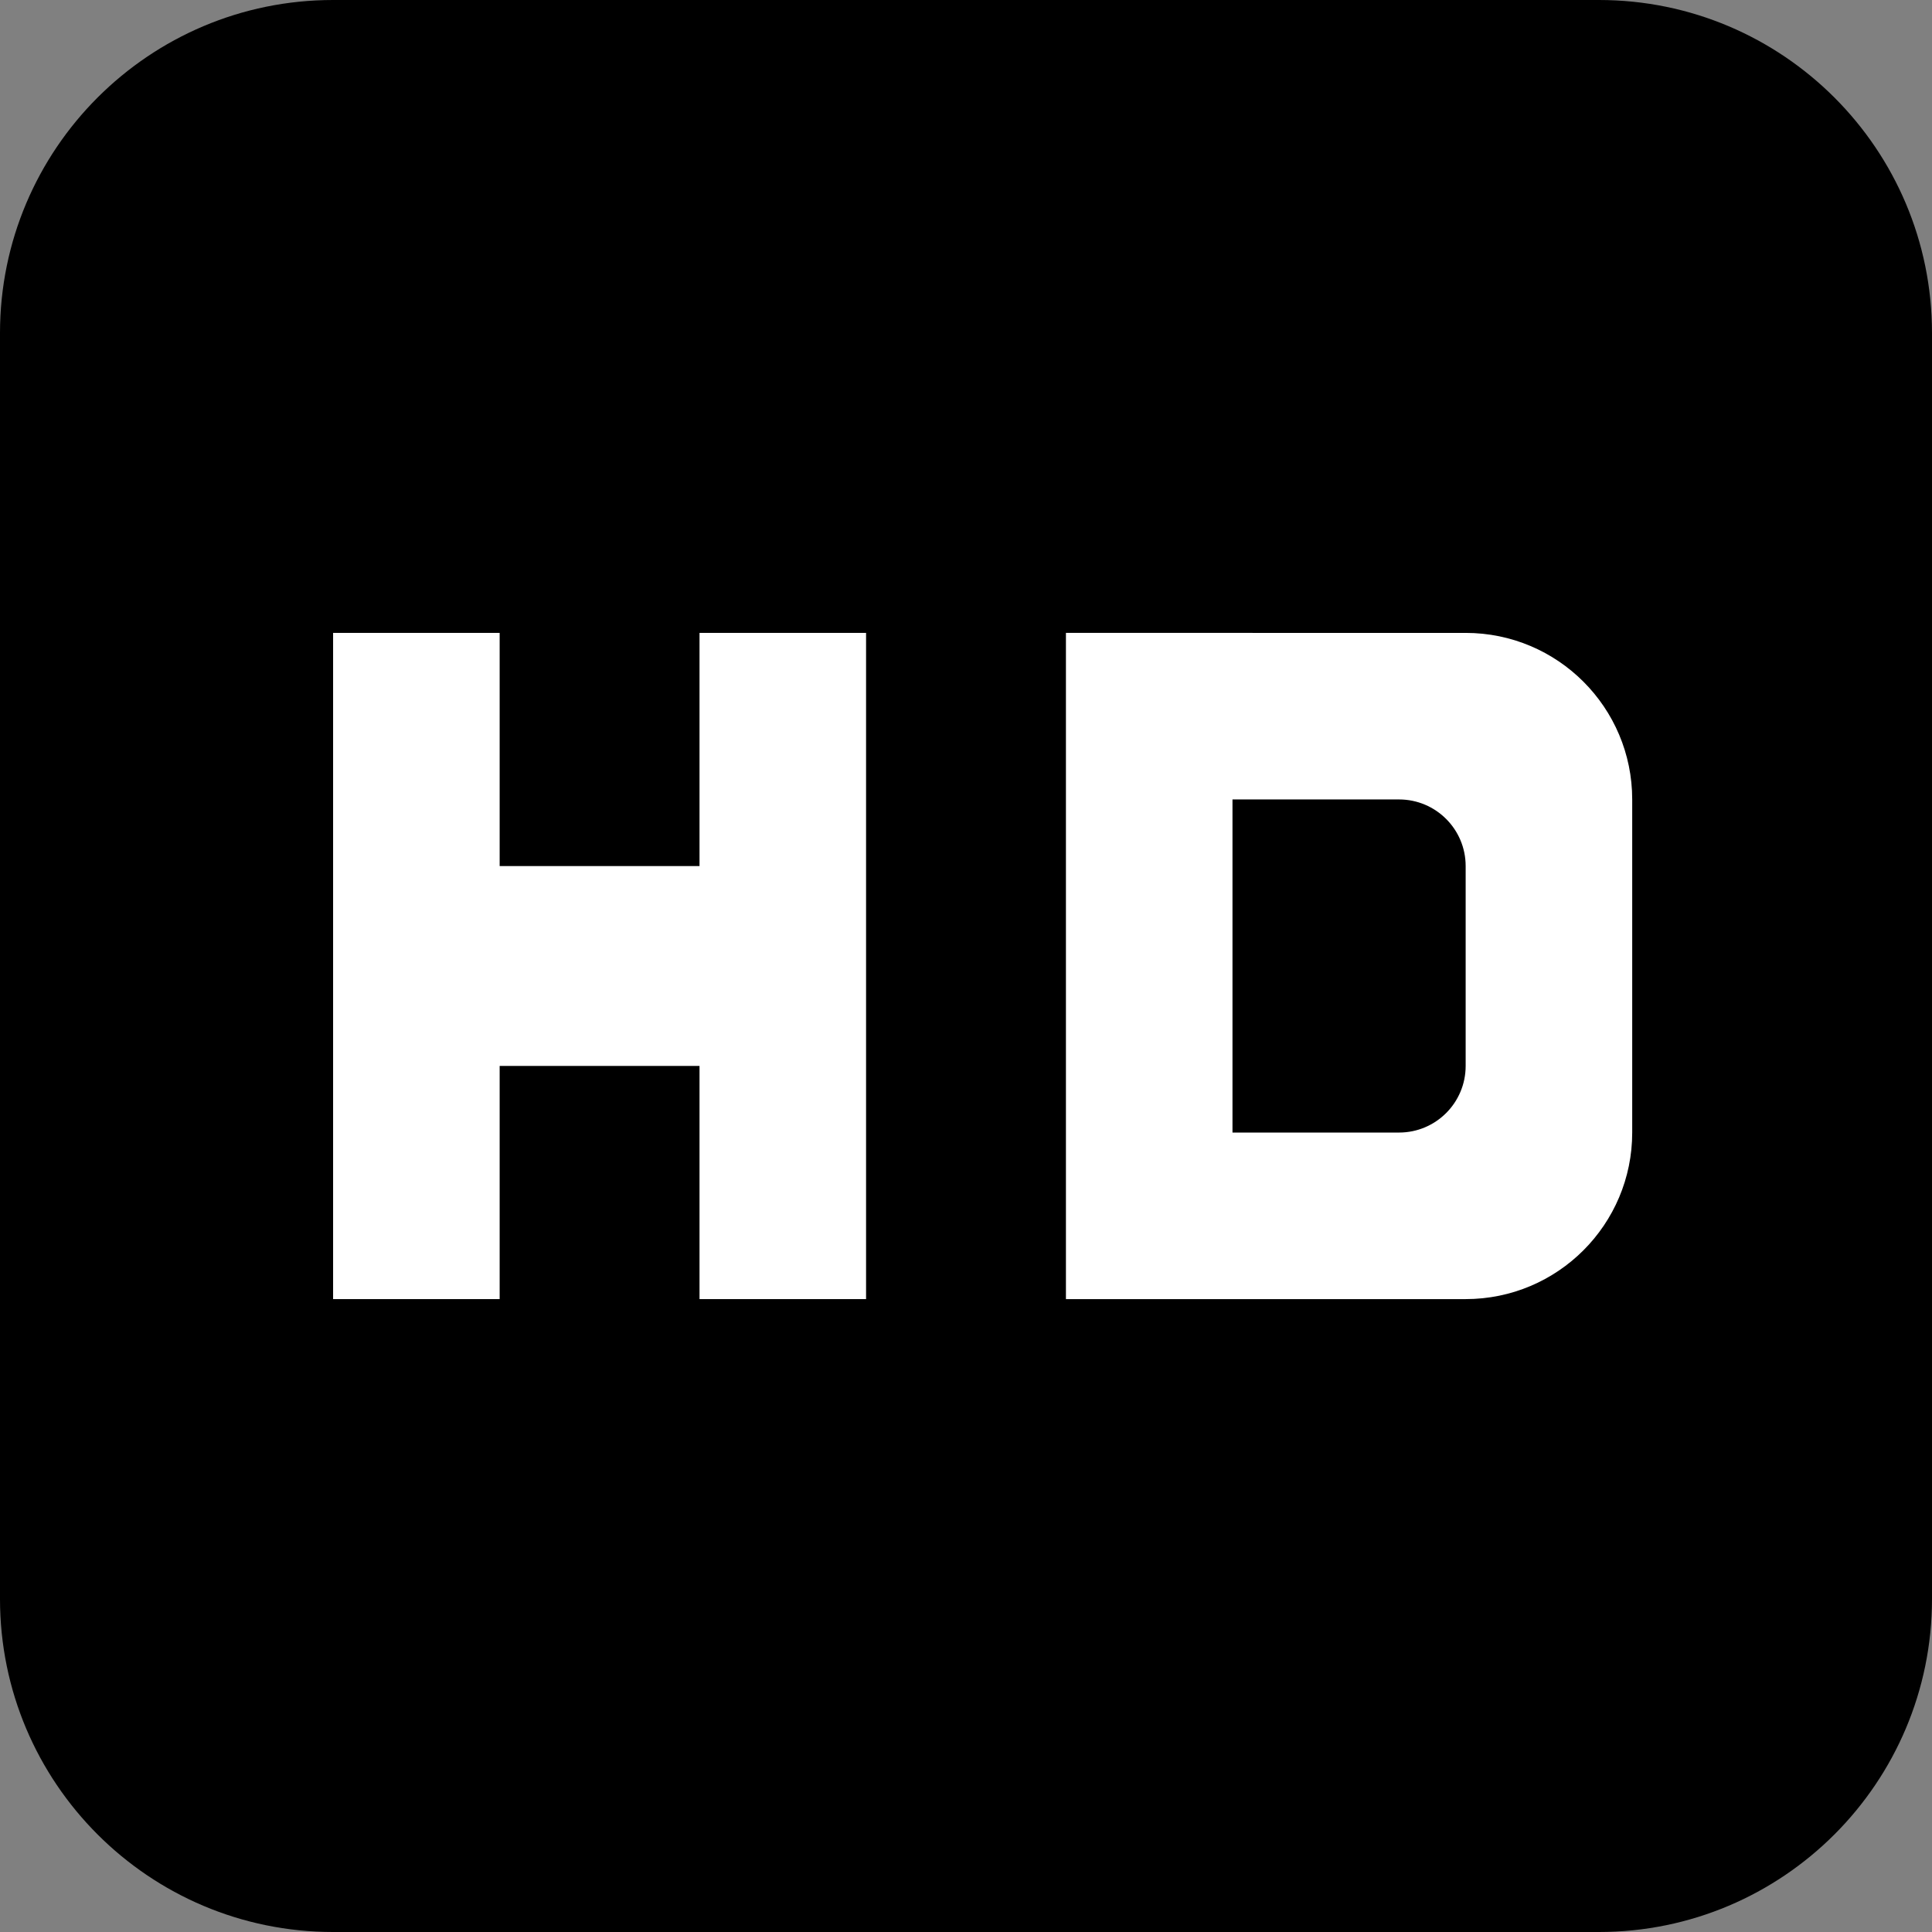 <!DOCTYPE svg PUBLIC "-//W3C//DTD SVG 1.1//EN" "http://www.w3.org/Graphics/SVG/1.1/DTD/svg11.dtd">

<svg height="800px" width="800px" version="1.1" id="Layer_1" xmlns="http://www.w3.org/2000/svg" xmlns:xlink="http://www.w3.org/1999/xlink" viewBox="0 0 512 512" xml:space="preserve" fill="#000000">

<rect x="0" y="0" width="512" height="512" fill="#808080" stroke="none"/>

<g id="SVGRepo_bgCarrier" stroke-width="0"/>

<g id="SVGRepo_tracerCarrier" stroke-linecap="round" stroke-linejoin="round"/>

<g id="SVGRepo_iconCarrier"> <g> <path style="fill:#000000;" d="M423.724,512H88.276C39.521,512,0,472.479,0,423.724V88.276C0,39.521,39.521,0,88.276,0h335.448 C472.479,0,512,39.521,512,88.276v335.448C512,472.479,472.479,512,423.724,512"/> <g> <polygon style="fill:#FFFFFF;" points="185.379,167.724 185.379,229.517 132.414,229.517 132.414,167.724 88.276,167.724 88.276,344.276 132.414,344.276 132.414,282.483 185.379,282.483 185.379,344.276 229.517,344.276 229.517,167.724 "/> <path style="fill:#FFFFFF;" d="M370.759,300.138h-44.138v-88.276h44.138c9.754,0,17.655,7.901,17.655,17.655v52.966 C388.414,292.237,380.513,300.138,370.759,300.138L370.759,300.138z M282.483,167.724v176.552h105.931 c24.373,0,44.138-19.765,44.138-44.138v-88.276c0-24.373-19.765-44.138-44.138-44.138H282.483z"/> </g> </g> </g>

</svg>